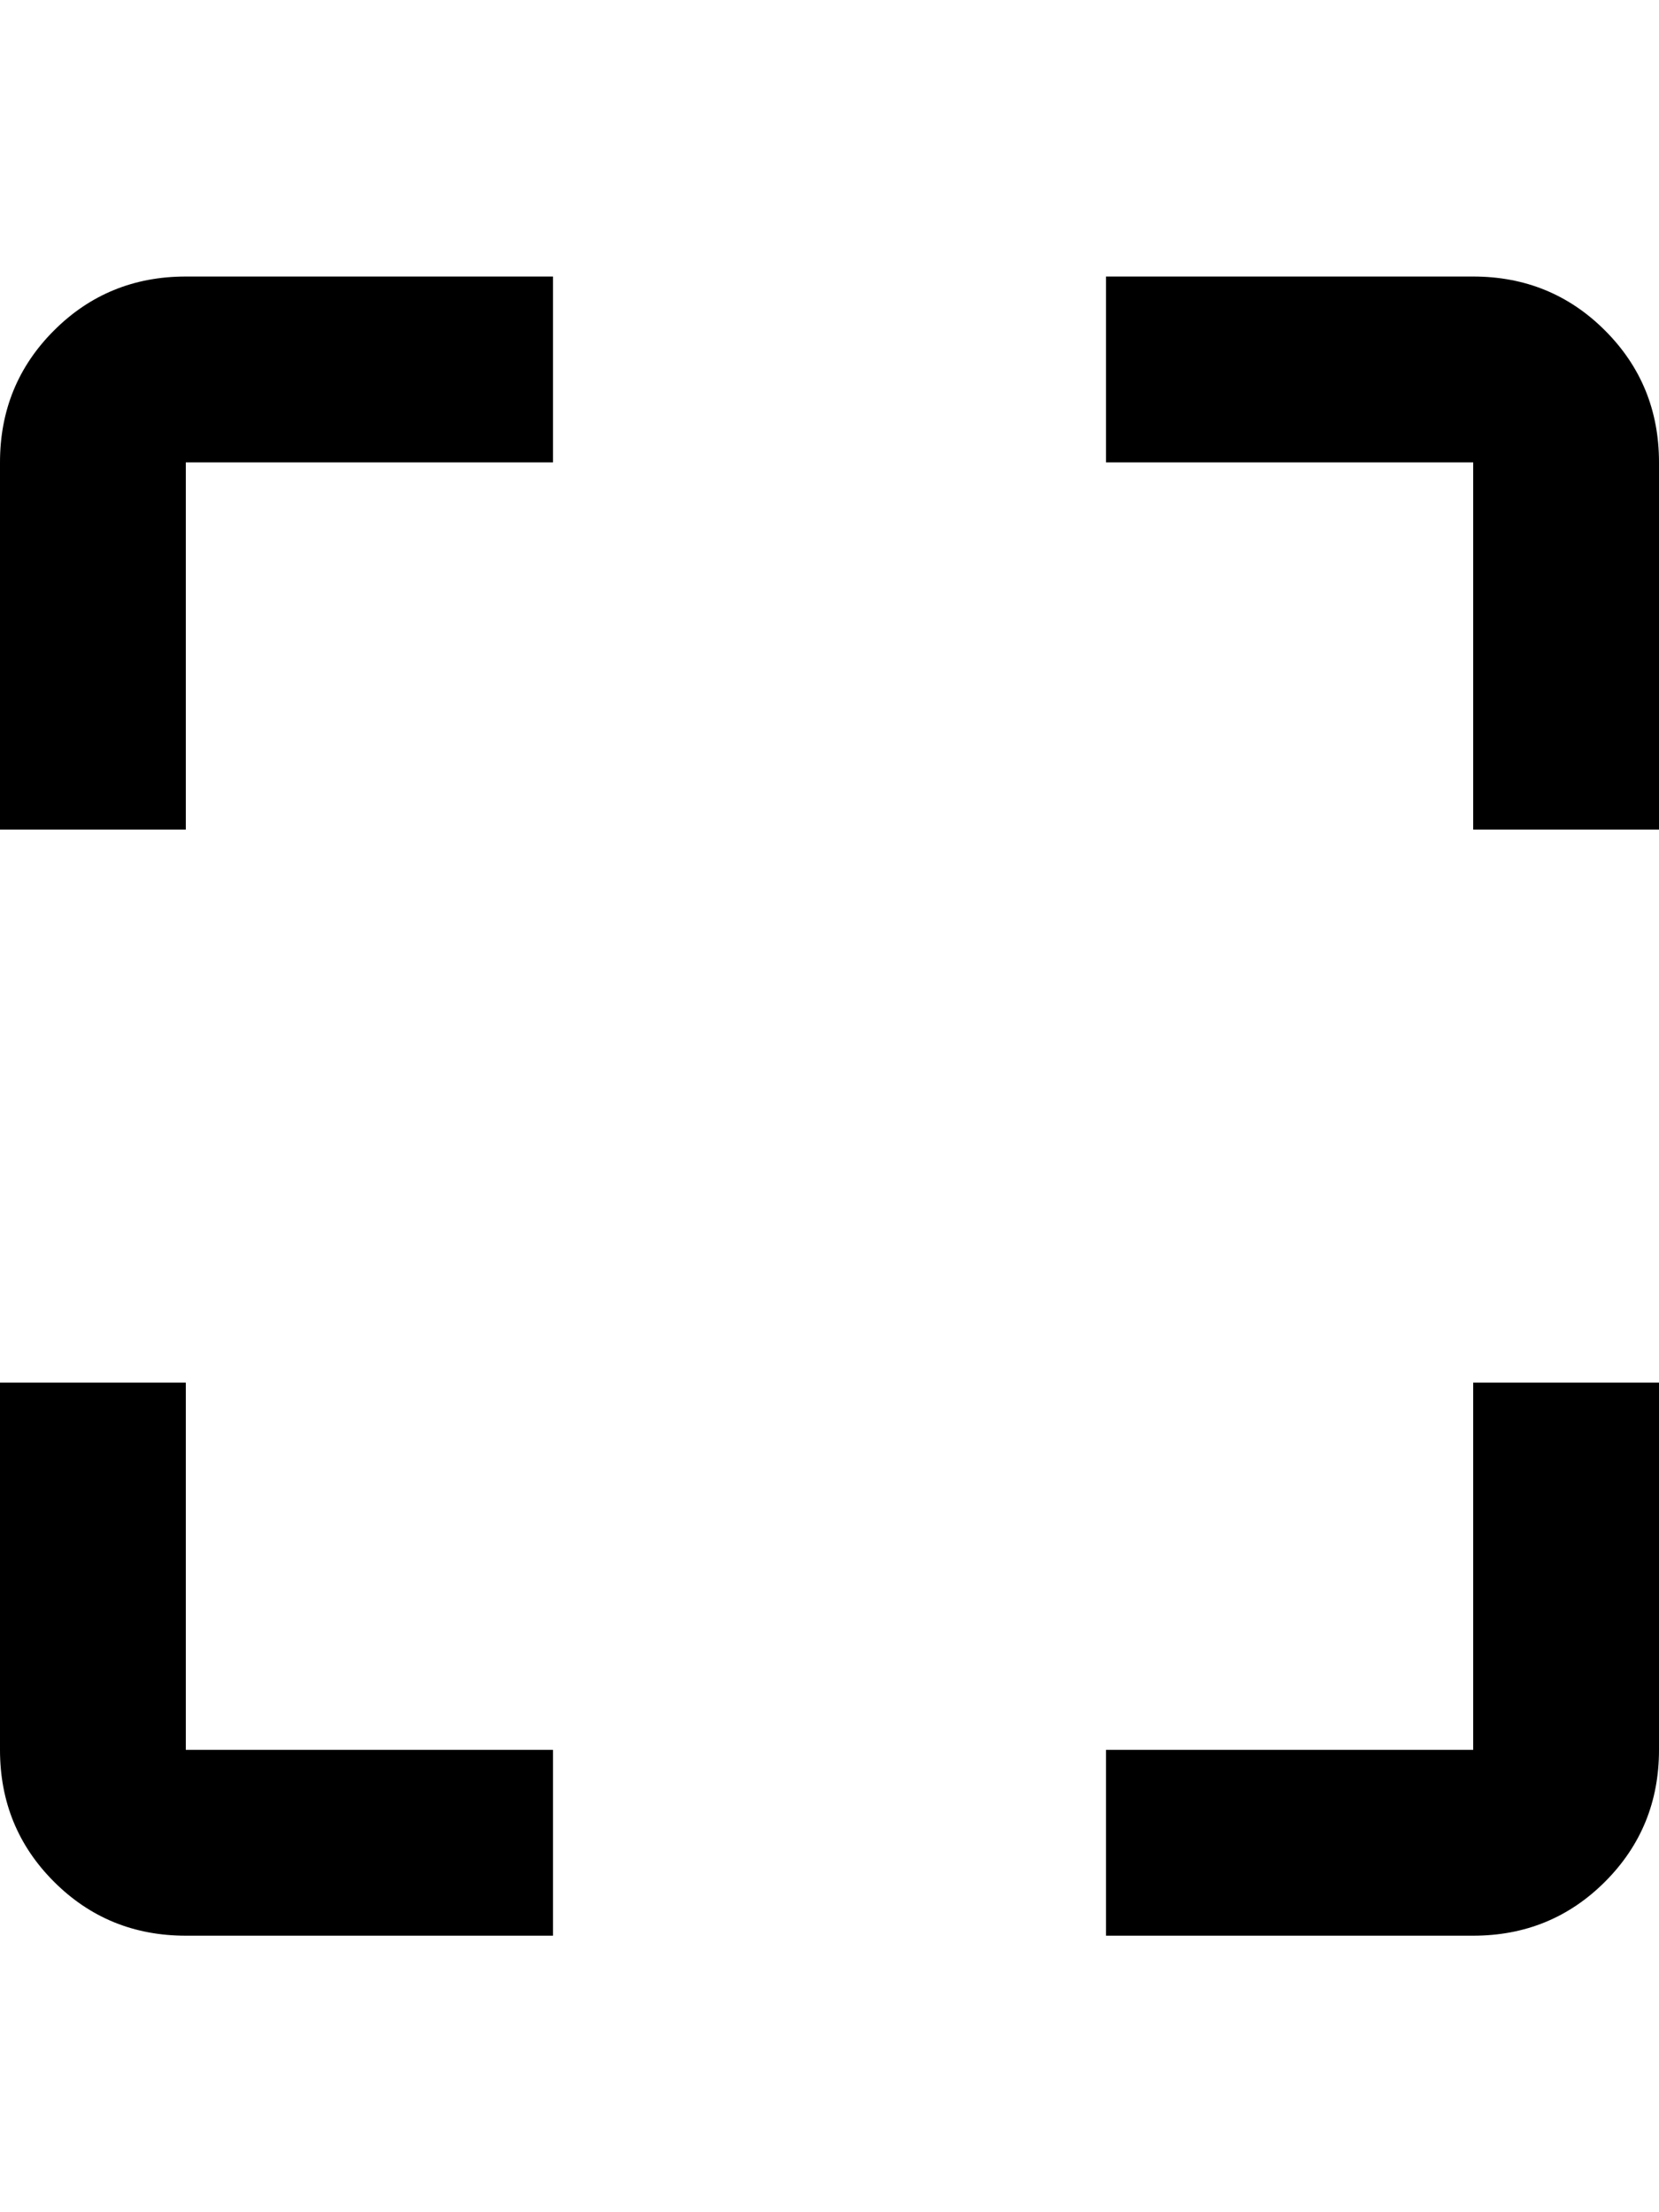 <svg height="1000" width="750.0" xmlns="http://www.w3.org/2000/svg"><path d="m0 209q0-35.2 24.4-59.6t59.6-24.4h166v84h-166v166h-84v-166z m84 416v166h166v84h-166q-35.2 0-59.6-24.4t-24.4-59.6v-166h84z m582 166v-166h84v166q0 35.2-24.4 59.6t-59.6 24.4h-166v-84h166z m0-666q35.2 0 59.6 24.4t24.4 59.6v166h-84v-166h-166v-84h166z" /></svg>